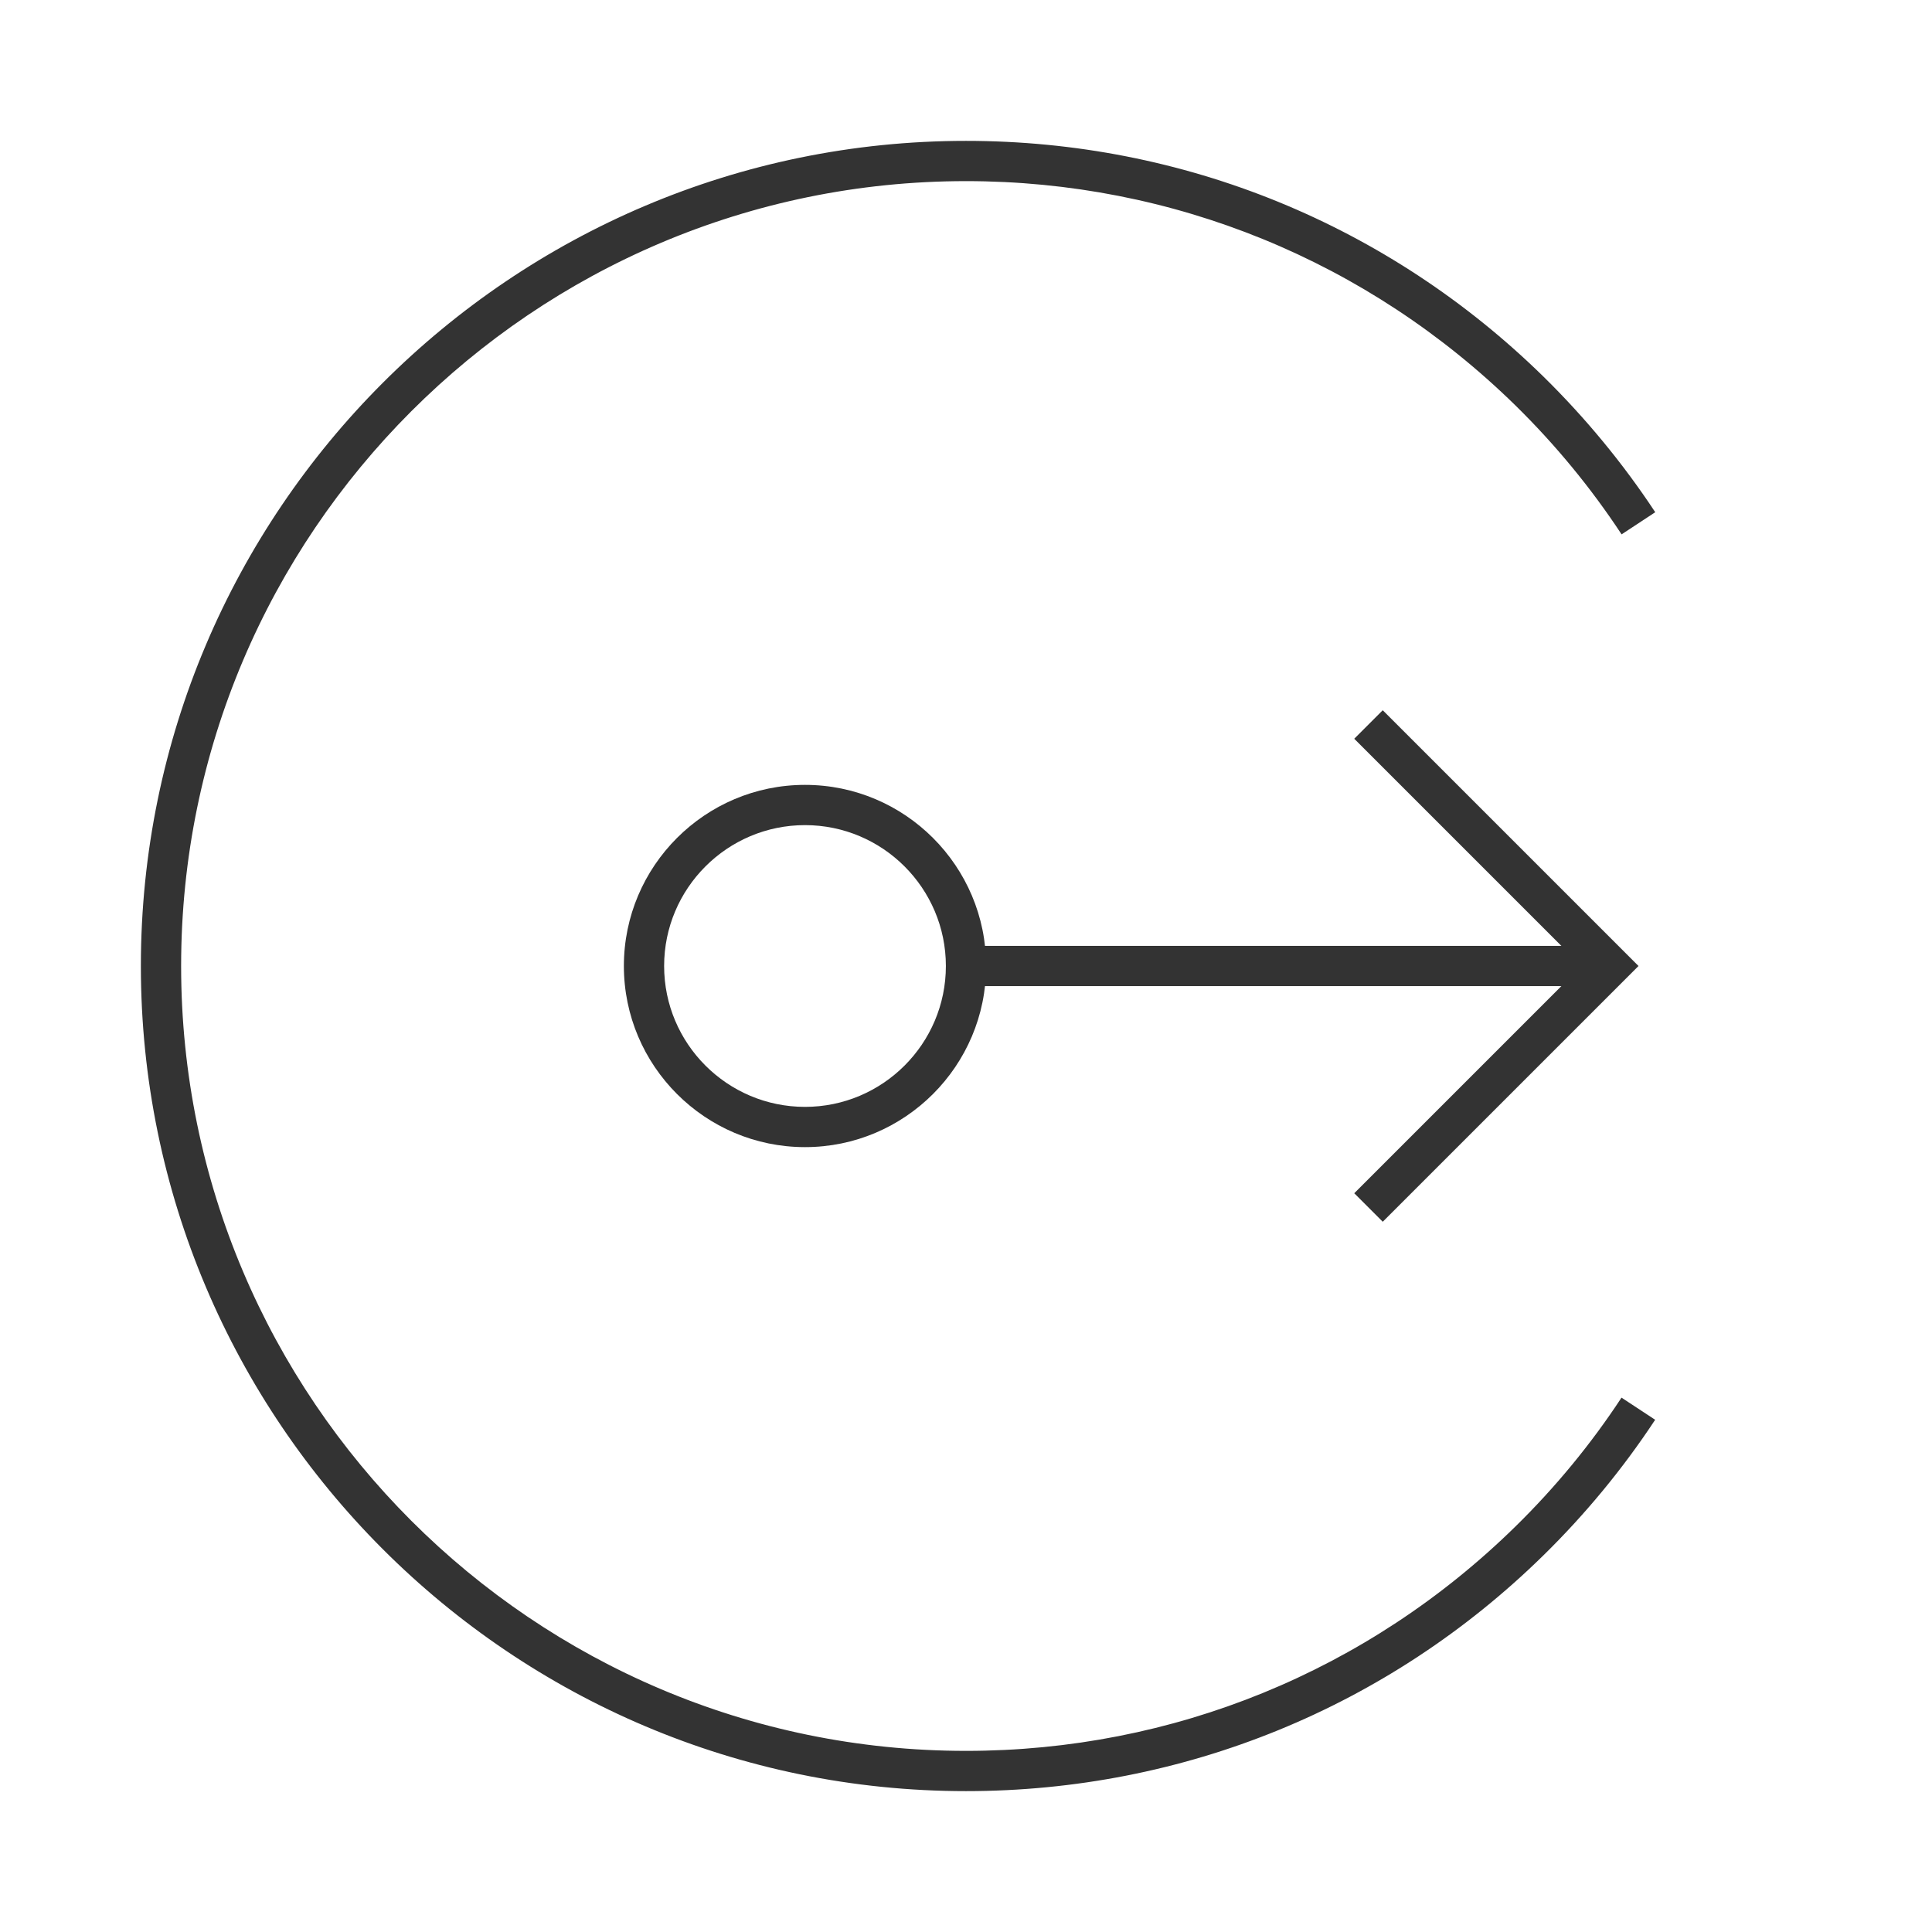 <?xml version="1.0" encoding="iso-8859-1"?>
<svg version="1.1" id="&#x56FE;&#x5C42;_1" xmlns="http://www.w3.org/2000/svg" xmlns:xlink="http://www.w3.org/1999/xlink" x="0px"
	 y="0px" viewBox="0 0 24 24" style="enable-background:new 0 0 24 24;" xml:space="preserve">
<rect x="12" y="11.75" style="fill:#333333;" width="8" height="0.5"/>
<polygon style="fill:#333333;" points="17.177,15.177 16.823,14.823 19.646,12 16.823,9.177 17.177,8.823 20.354,12 "/>
<path style="fill:#333333;" d="M10,14.25c-1.241,0-2.25-1.01-2.25-2.25c0-1.241,1.009-2.25,2.25-2.25s2.25,1.009,2.25,2.25
	C12.25,13.24,11.241,14.25,10,14.25z M10,10.25c-0.965,0-1.75,0.785-1.75,1.75s0.785,1.75,1.75,1.75s1.75-0.785,1.75-1.75
	S10.965,10.25,10,10.25z"/>
<path style="fill:#333333;" d="M12,22.25C6.348,22.25,1.75,17.652,1.75,12C1.75,6.348,6.348,1.75,12,1.75
	c2.699,0,5.248,1.041,7.175,2.93c0.521,0.512,0.988,1.078,1.387,1.683l-0.418,0.275c-0.379-0.576-0.822-1.114-1.318-1.601
	C16.991,3.24,14.567,2.25,12,2.25c-5.376,0-9.75,4.374-9.75,9.75s4.374,9.75,9.75,9.75c2.568,0,4.992-0.989,6.825-2.787
	c0.496-0.486,0.939-1.024,1.318-1.601l0.418,0.275c-0.398,0.604-0.865,1.171-1.387,1.683C17.248,21.21,14.7,22.25,12,22.25z"/>
</svg>






